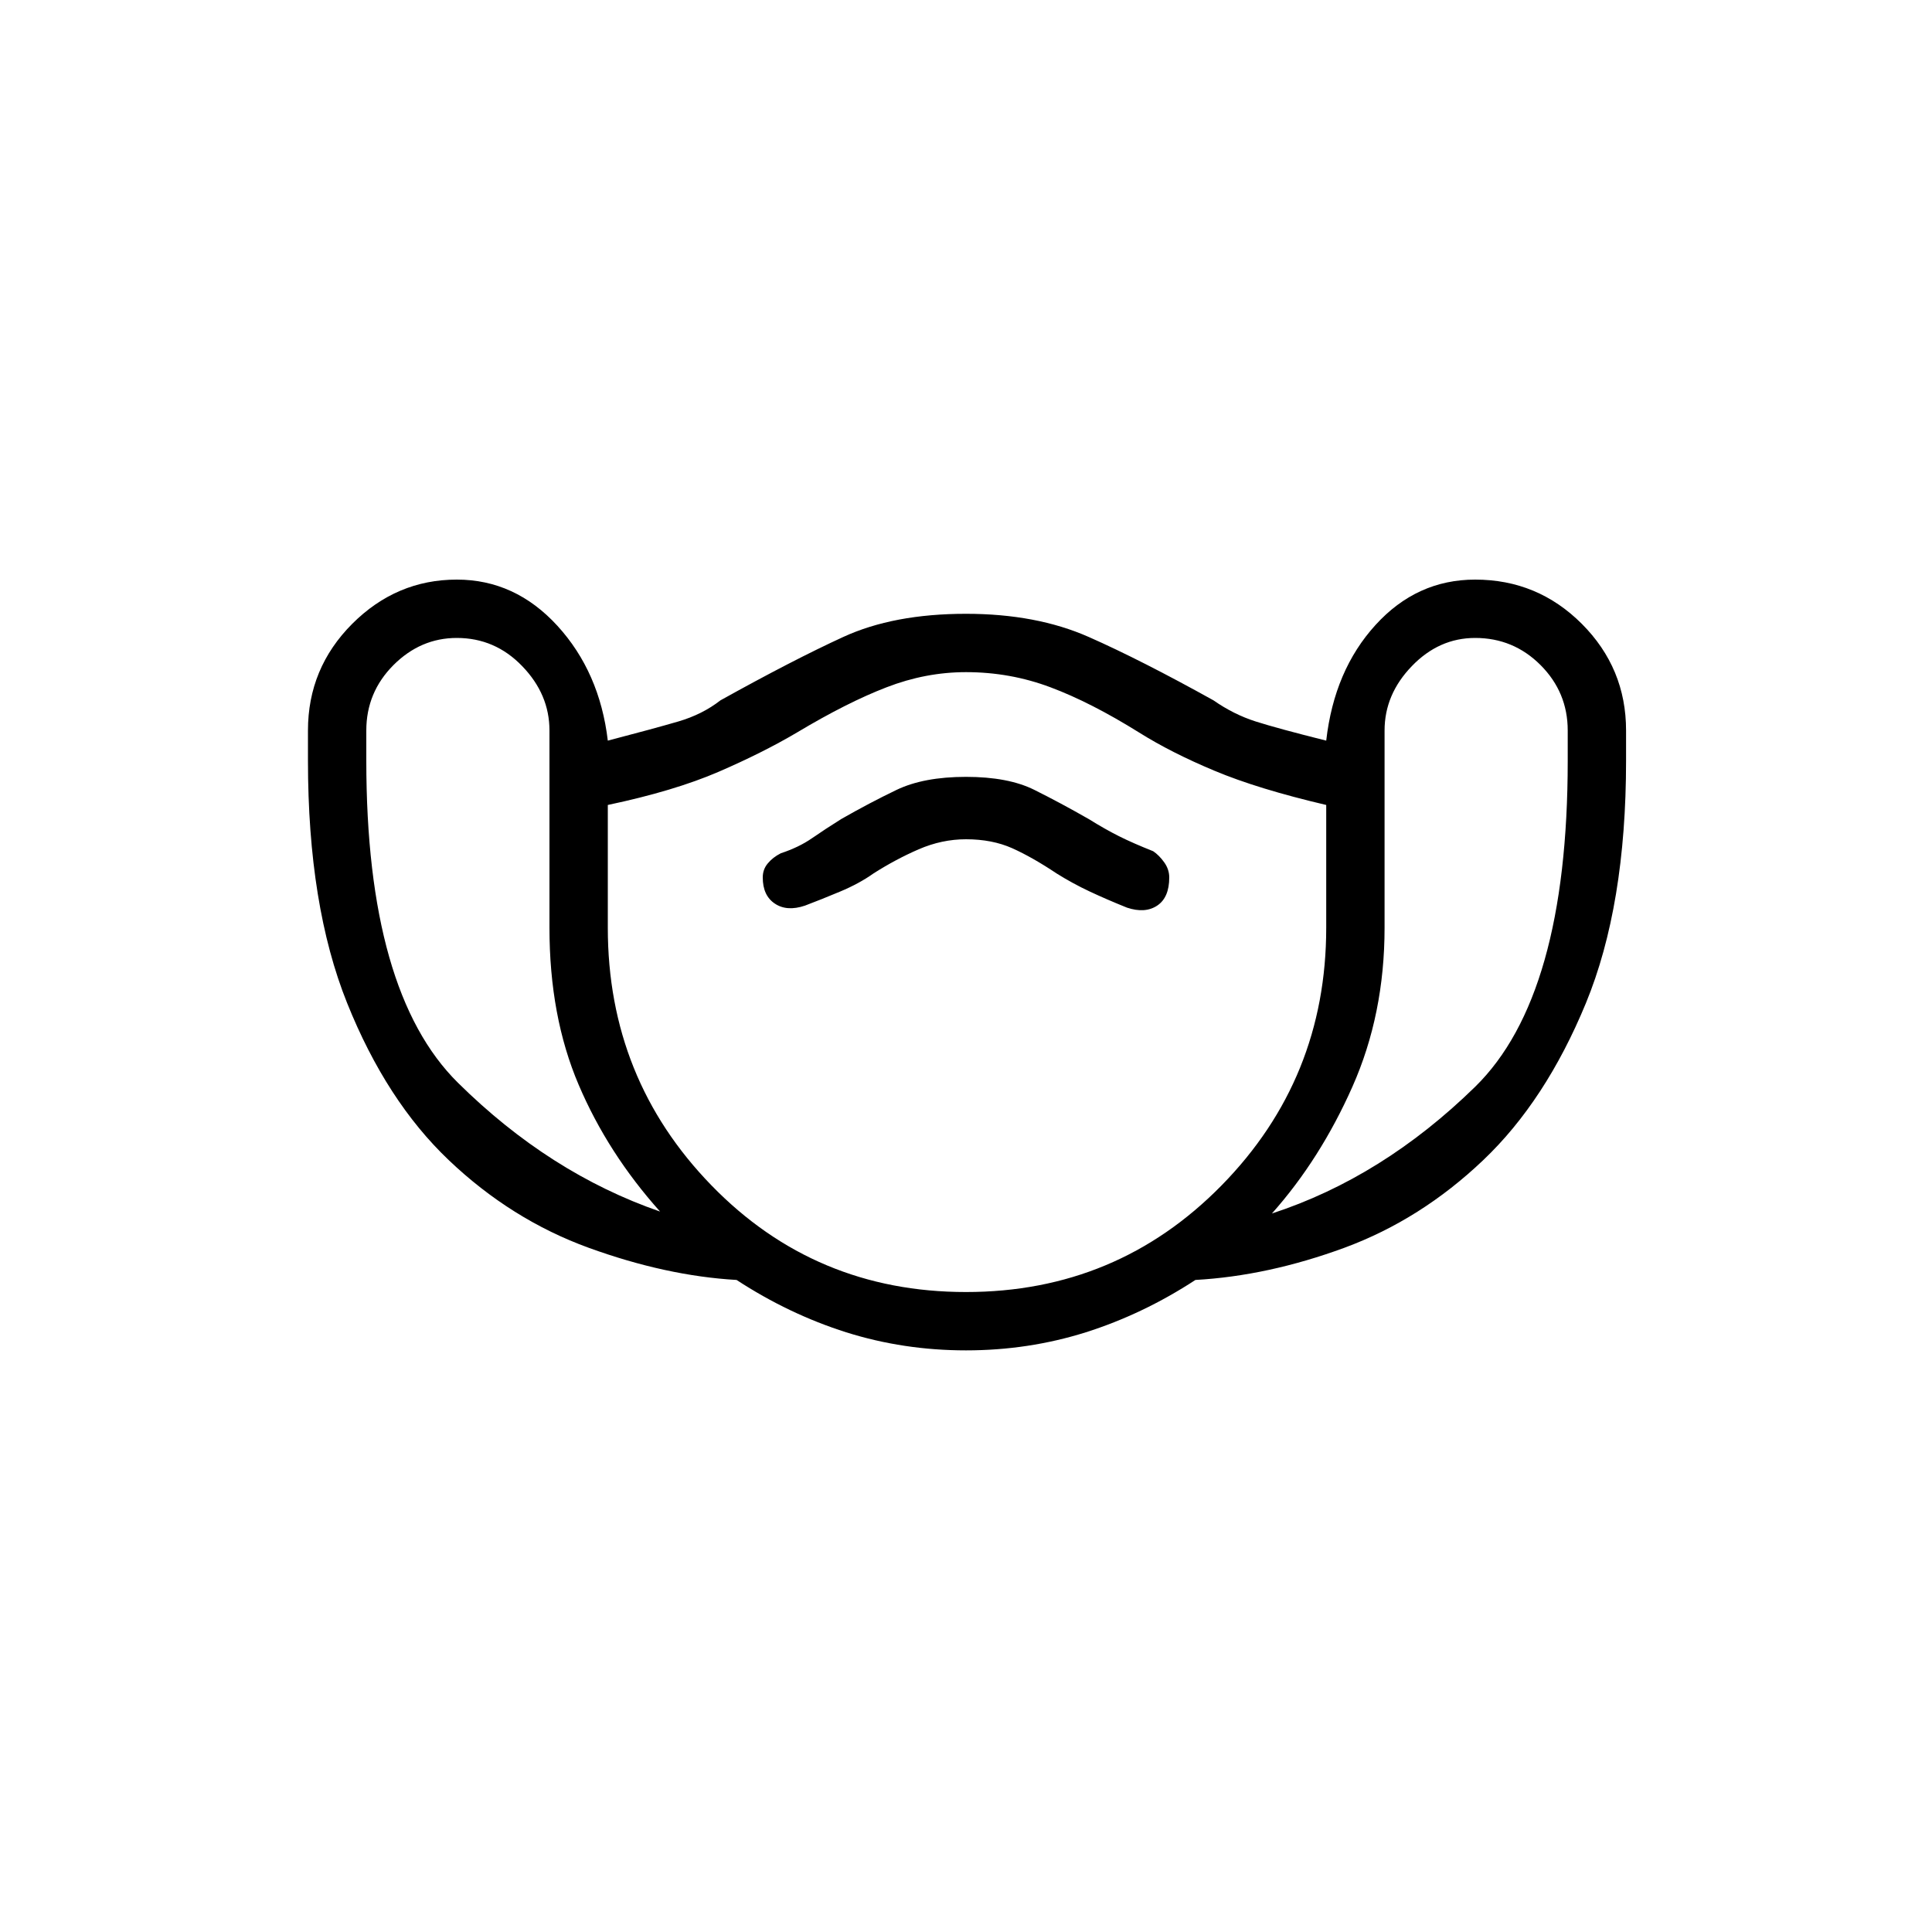 <svg xmlns="http://www.w3.org/2000/svg" height="20" width="20"><path d="M10 13.979q-.646 0-1.24-.187-.593-.188-1.135-.542-.729-.042-1.531-.333-.802-.292-1.448-.907-.646-.614-1.052-1.625-.406-1.01-.406-2.51v-.313q0-.645.458-1.104Q4.104 6 4.729 6q.604 0 1.042.479.437.479.521 1.188.479-.125.729-.198.25-.073.437-.219.75-.417 1.271-.656.521-.24 1.271-.24.729 0 1.271.24.541.239 1.291.656.209.146.438.219.229.073.729.198.083-.729.511-1.198Q14.667 6 15.271 6q.646 0 1.104.458.458.459.458 1.104v.313q0 1.5-.416 2.51-.417 1.011-1.063 1.625-.646.615-1.437.907-.792.291-1.542.333-.542.354-1.135.542-.594.187-1.24.187Zm-3.167-1.437q-.541-.604-.843-1.313-.302-.708-.302-1.625V7.562q0-.374-.282-.666-.281-.292-.677-.292-.375 0-.656.281-.281.282-.281.677v.313q0 2.396.948 3.333.948.938 2.093 1.334Zm3.167.833q1.562 0 2.646-1.104 1.083-1.104 1.083-2.667V8.333q-.708-.166-1.156-.354-.448-.187-.781-.396-.5-.312-.917-.468-.417-.157-.875-.157-.417 0-.823.157-.406.156-.927.468-.354.209-.812.407-.459.198-1.146.343v1.271q0 1.563 1.073 2.667Q8.438 13.375 10 13.375Zm3.167-.813q1.145-.374 2.104-1.312.958-.938.958-3.375v-.313q0-.395-.281-.677-.281-.281-.677-.281-.375 0-.656.292-.282.292-.282.666v2.042q0 .896-.333 1.646-.333.75-.833 1.312ZM8.333 9.375q.167-.063.365-.146.198-.083.344-.187.229-.146.468-.25.24-.104.49-.104.271 0 .479.093.209.094.459.261.166.104.343.187.177.083.386.167.187.062.312-.021t.125-.292q0-.083-.052-.156t-.114-.115q-.209-.083-.355-.156-.145-.073-.312-.177-.292-.167-.563-.302-.27-.135-.708-.135-.438 0-.719.135-.281.135-.573.302-.166.104-.302.198-.135.094-.323.156-.083.042-.135.105-.052.062-.052.145 0 .188.125.271.125.084.312.021Zm1.667.792Z"/></svg>